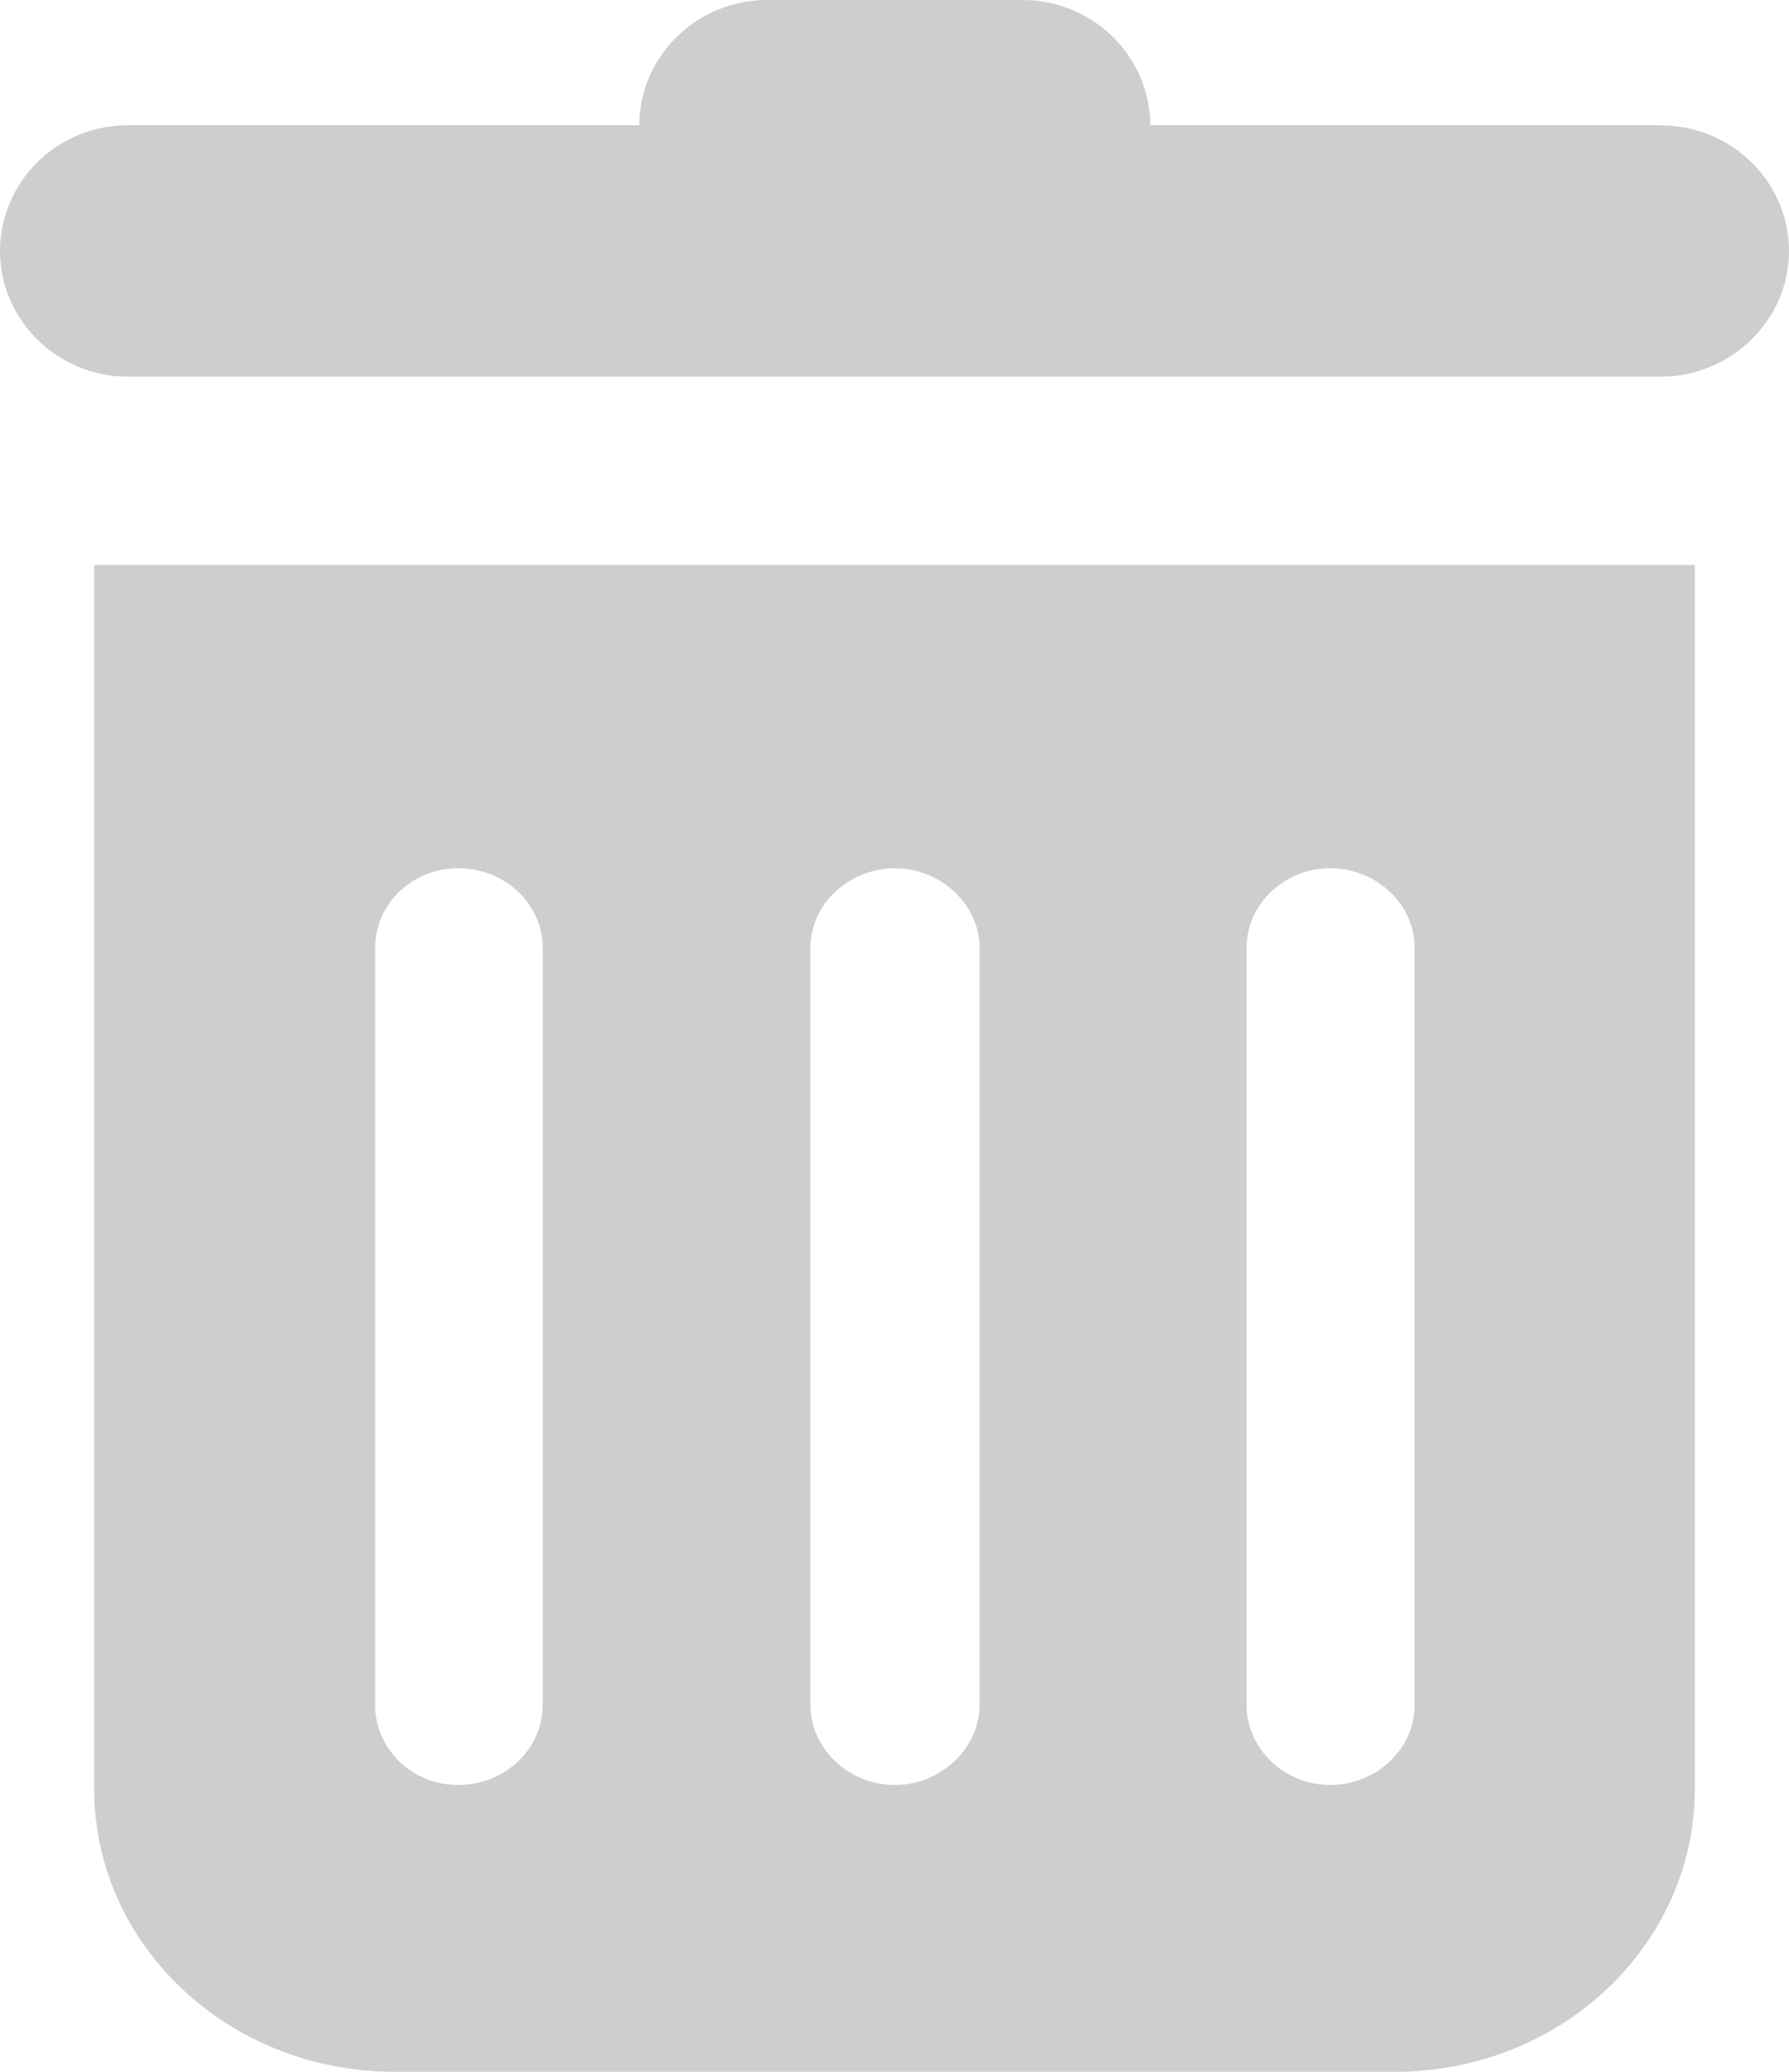 <svg width="19" height="22" viewBox="0 0 19 22" fill="none" xmlns="http://www.w3.org/2000/svg"><path d="M17.636 1.33h-5.42c0-.729-.608-1.33-1.353-1.33H8.147C7.397 0 6.79.601 6.79 1.33H1.357C.609 1.33 0 1.928 0 2.668 0 3.397.61 4 1.357 4h16.279C18.386 4 19 3.397 19 2.667c0-.74-.614-1.336-1.364-1.336zm-2.612 16.774c0 .465-.403.85-.898.85-.487 0-.887-.385-.887-.85v-8.04c0-.462.4-.844.887-.844.495 0 .898.382.898.843v8.041zm-4.621 0c0 .465-.414.85-.898.85-.492 0-.898-.385-.898-.85v-8.04c0-.462.406-.844.898-.844.484 0 .898.382.898.843v8.041zm-4.639 0c0 .465-.396.85-.9.85-.49 0-.88-.385-.88-.85v-8.04c0-.462.39-.844.88-.844.504 0 .9.382.9.843v8.041zM1 6v12.993C1 20.658 2.429 22 4.192 22h10.623C16.573 22 18 20.658 18 18.993V6H1z" fill="#CECECE"/></svg>